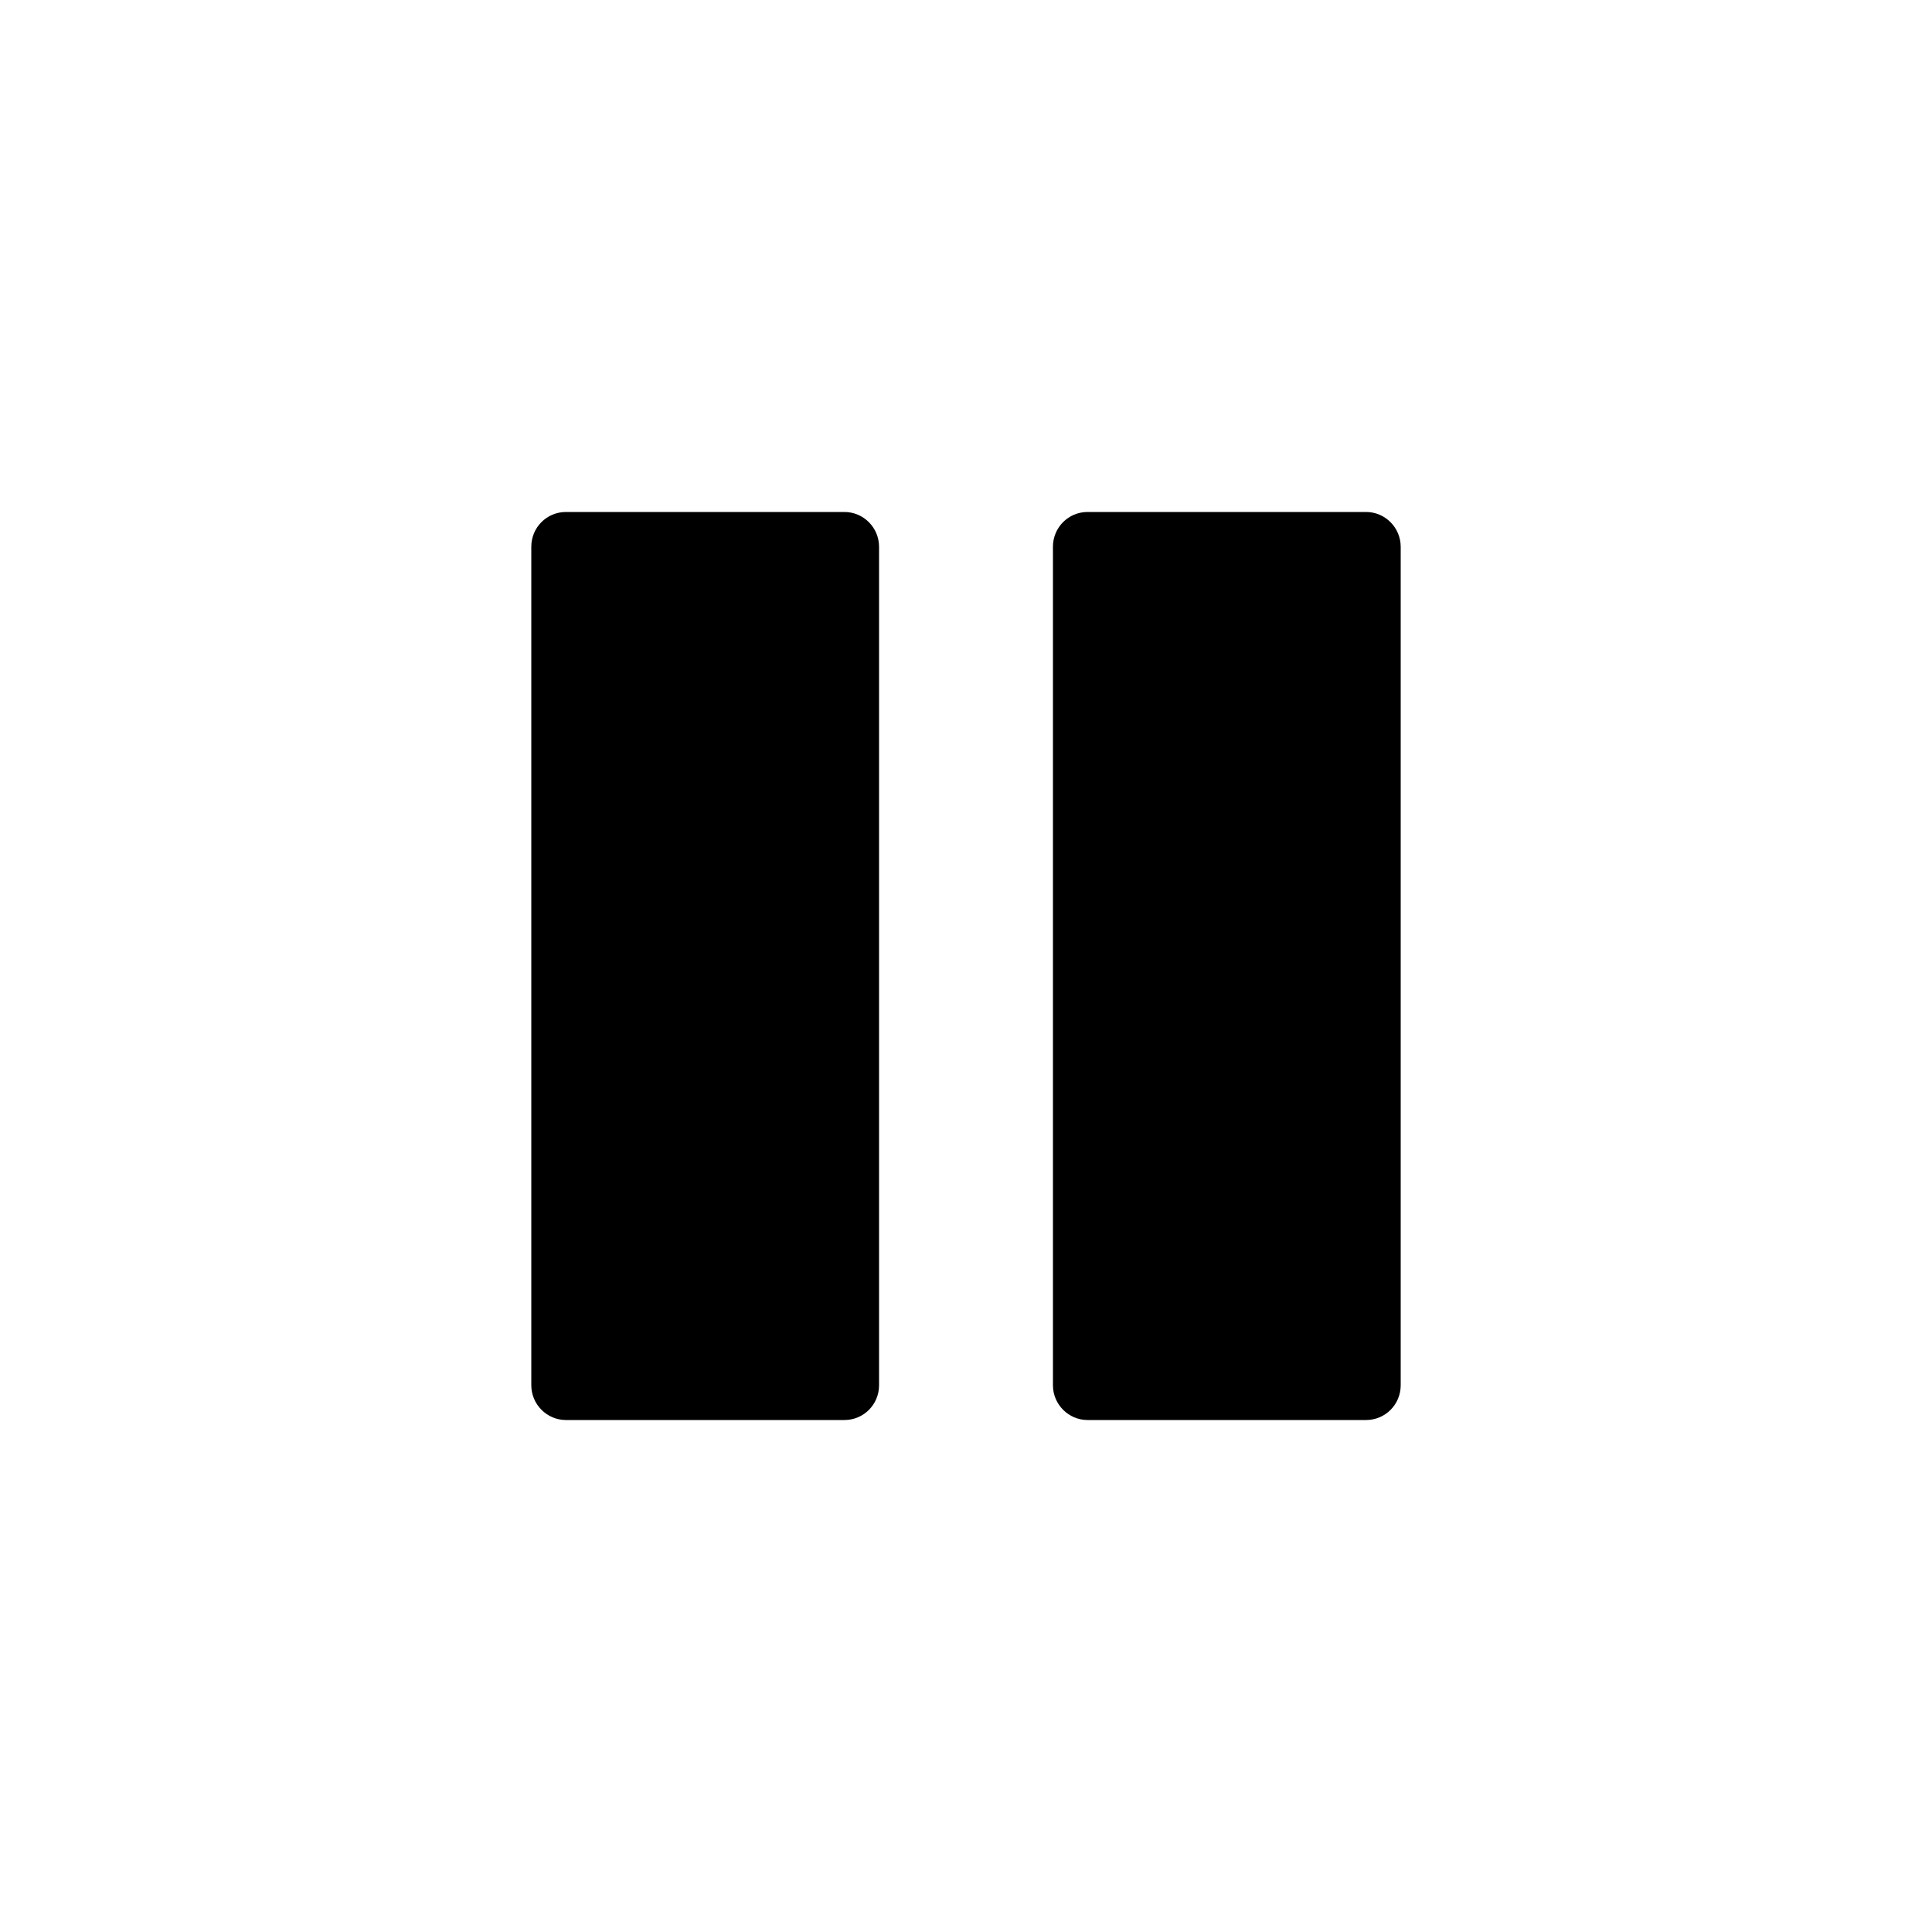<svg xmlns="http://www.w3.org/2000/svg" xmlns:xlink="http://www.w3.org/1999/xlink" width="100" height="100" version="1.1" viewBox="0 0 100 100"><title>pause</title><path id="path-1" d="M27.5,28.299 C27.5,27.306 28.297,26.5 29.292,26.5 L43.708,26.5 C44.698,26.5 45.5,27.316 45.5,28.299 L45.5,71.701 C45.5,72.694 44.703,73.5 43.708,73.5 L29.292,73.5 C28.302,73.5 27.5,72.684 27.5,71.701 L27.5,28.299 Z M54.5,28.299 C54.5,27.306 55.297,26.5 56.292,26.5 L70.708,26.5 C71.698,26.5 72.5,27.316 72.5,28.299 L72.5,71.701 C72.5,72.694 71.703,73.5 70.708,73.5 L56.292,73.5 C55.302,73.5 54.5,72.684 54.5,71.701 L54.5,28.299 Z"/></svg>